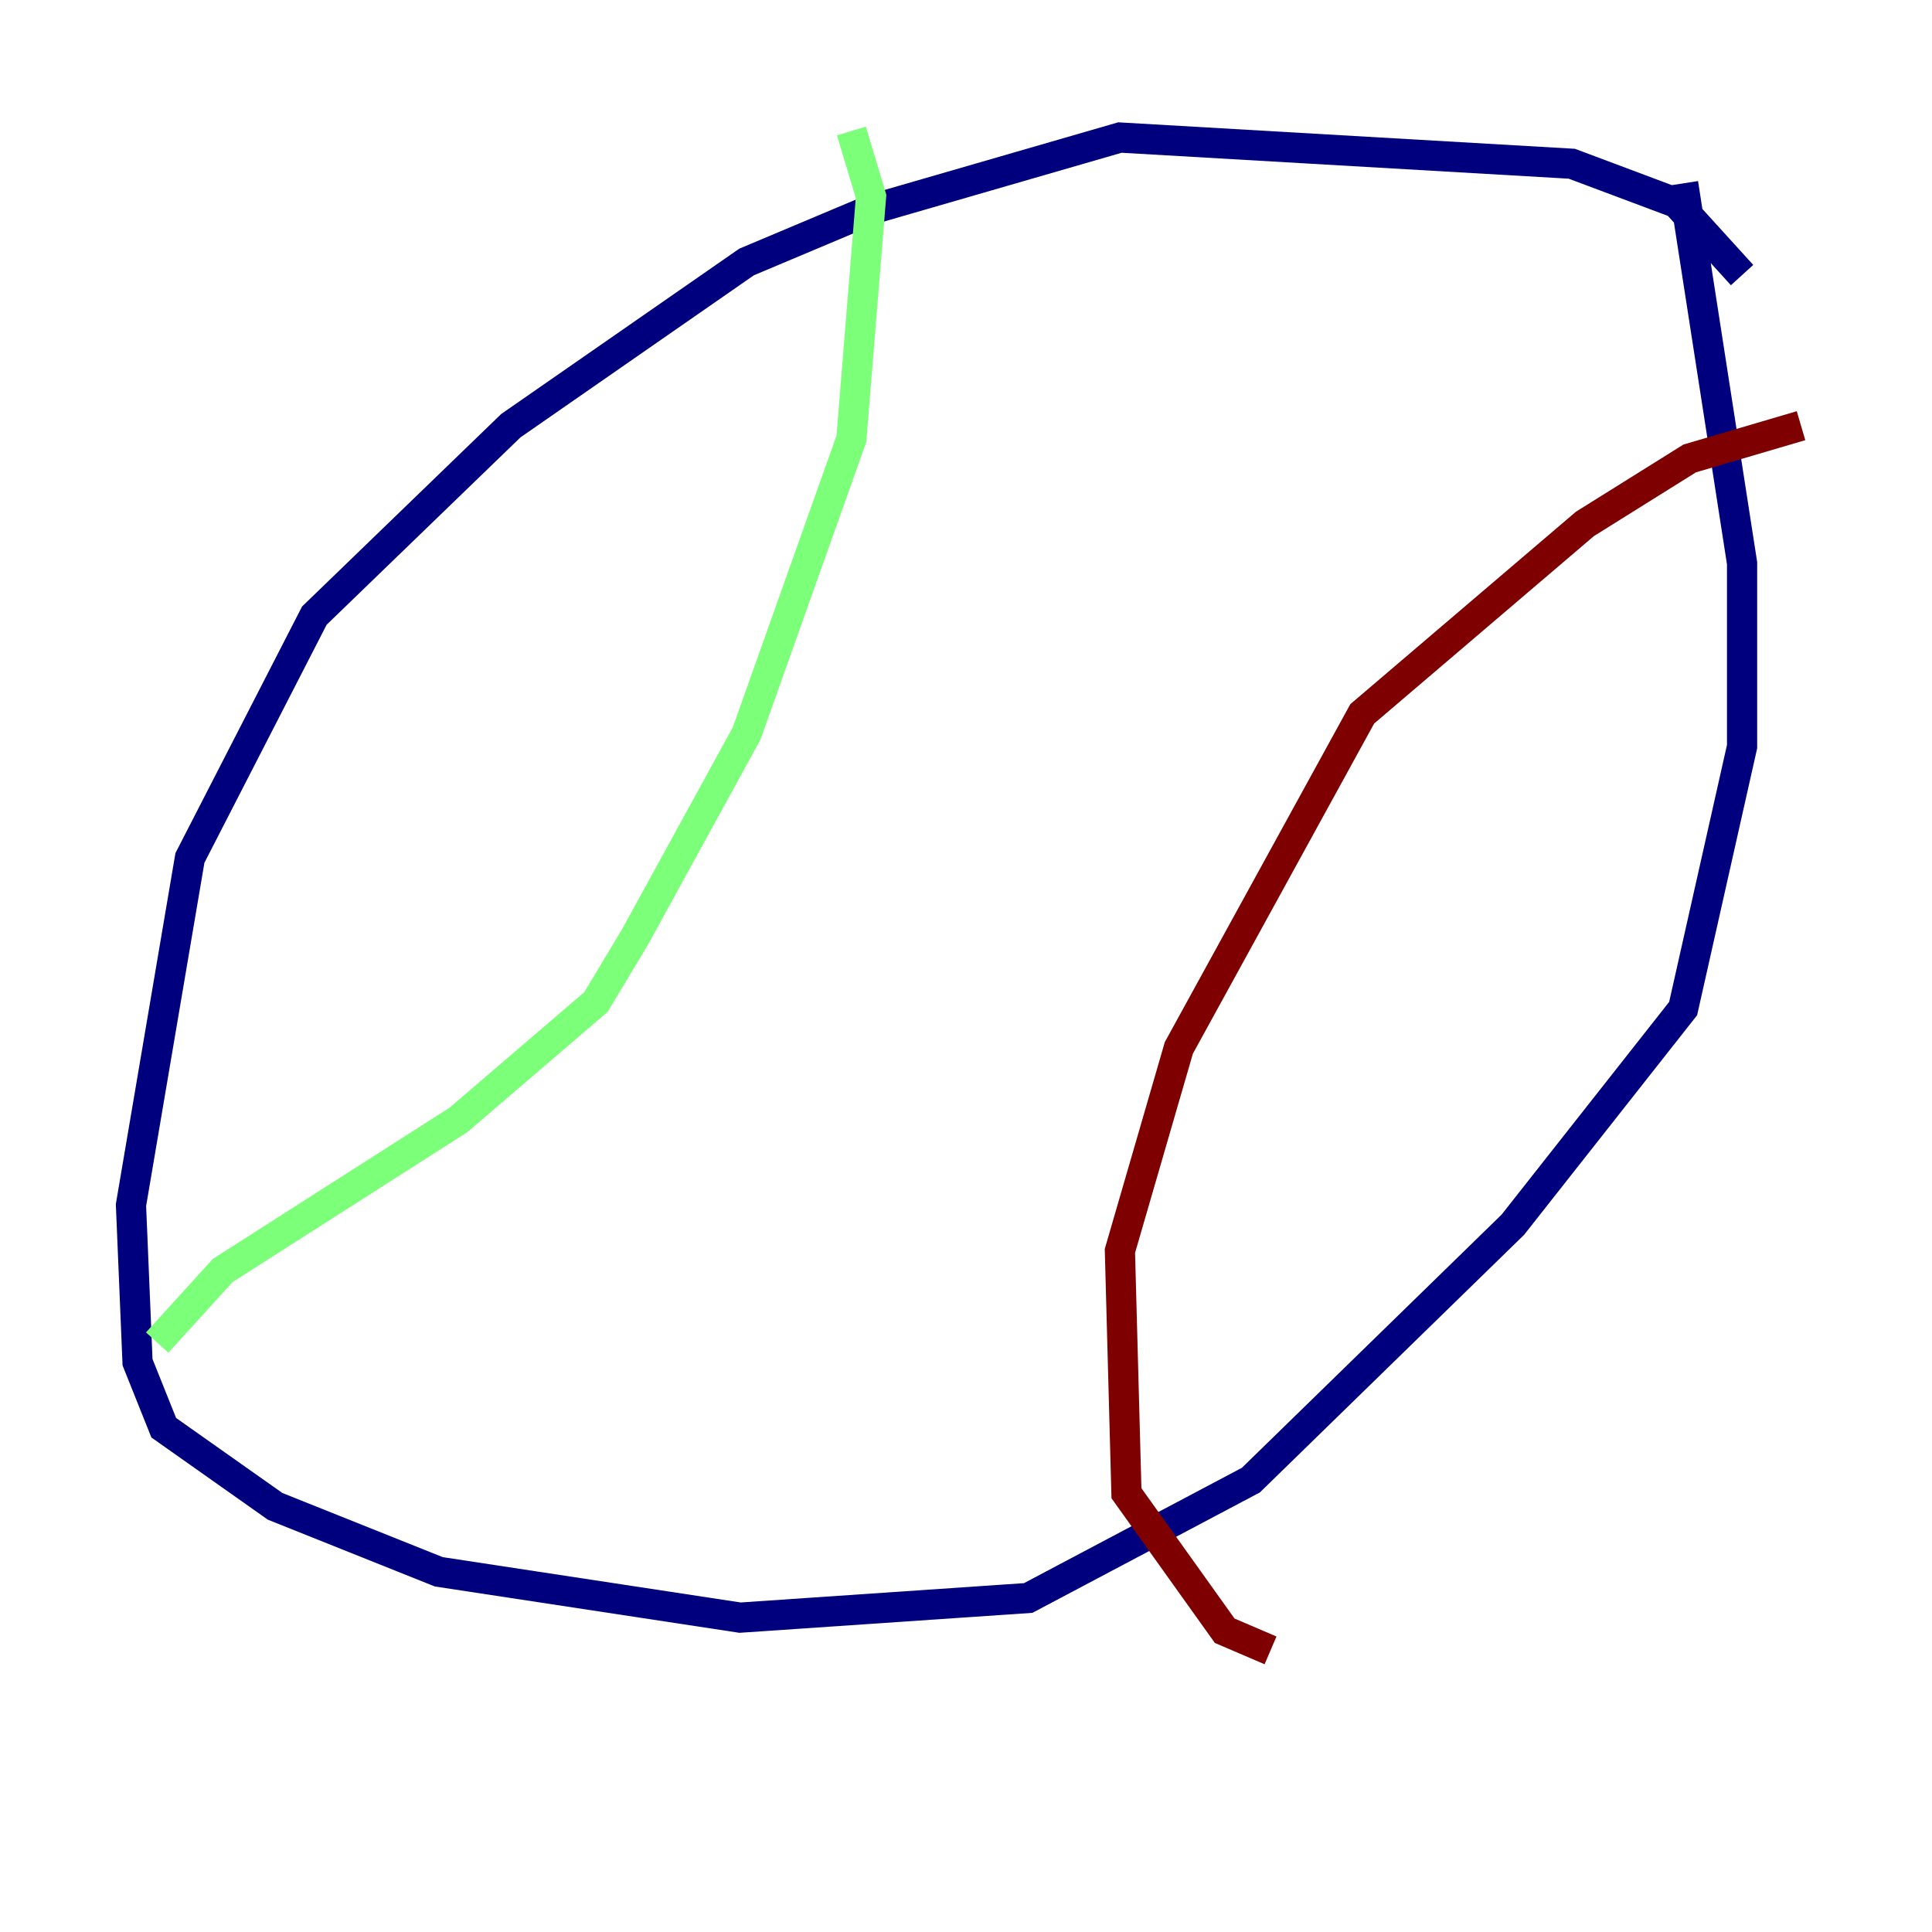 <?xml version="1.0" encoding="utf-8" ?>
<svg baseProfile="tiny" height="128" version="1.2" viewBox="0,0,128,128" width="128" xmlns="http://www.w3.org/2000/svg" xmlns:ev="http://www.w3.org/2001/xml-events" xmlns:xlink="http://www.w3.org/1999/xlink"><defs /><polyline fill="none" points="115.417,18.224 111.078,13.451 104.136,10.848 74.197,9.112 57.709,13.885 49.464,17.356 33.844,28.203 20.827,40.786 12.583,56.841 8.678,79.837 9.112,90.251 10.848,94.59 18.224,99.797 29.071,104.136 49.031,107.173 68.122,105.871 82.875,98.061 100.231,81.139 111.512,66.82 115.417,49.464 115.417,37.315 111.512,12.149" stroke="#00007f" stroke-width="2" /><polyline fill="none" points="56.407,8.678 57.709,13.017 56.407,29.071 49.464,48.597 42.088,62.047 39.485,66.386 30.373,74.197 14.752,84.176 10.414,88.949" stroke="#7cff79" stroke-width="2" /><polyline fill="none" points="119.322,28.203 111.946,30.373 105.003,34.712 90.251,47.295 78.102,69.424 74.197,82.875 74.63,98.929 81.139,108.041 84.176,109.342" stroke="#7f0000" stroke-width="2" /></svg>